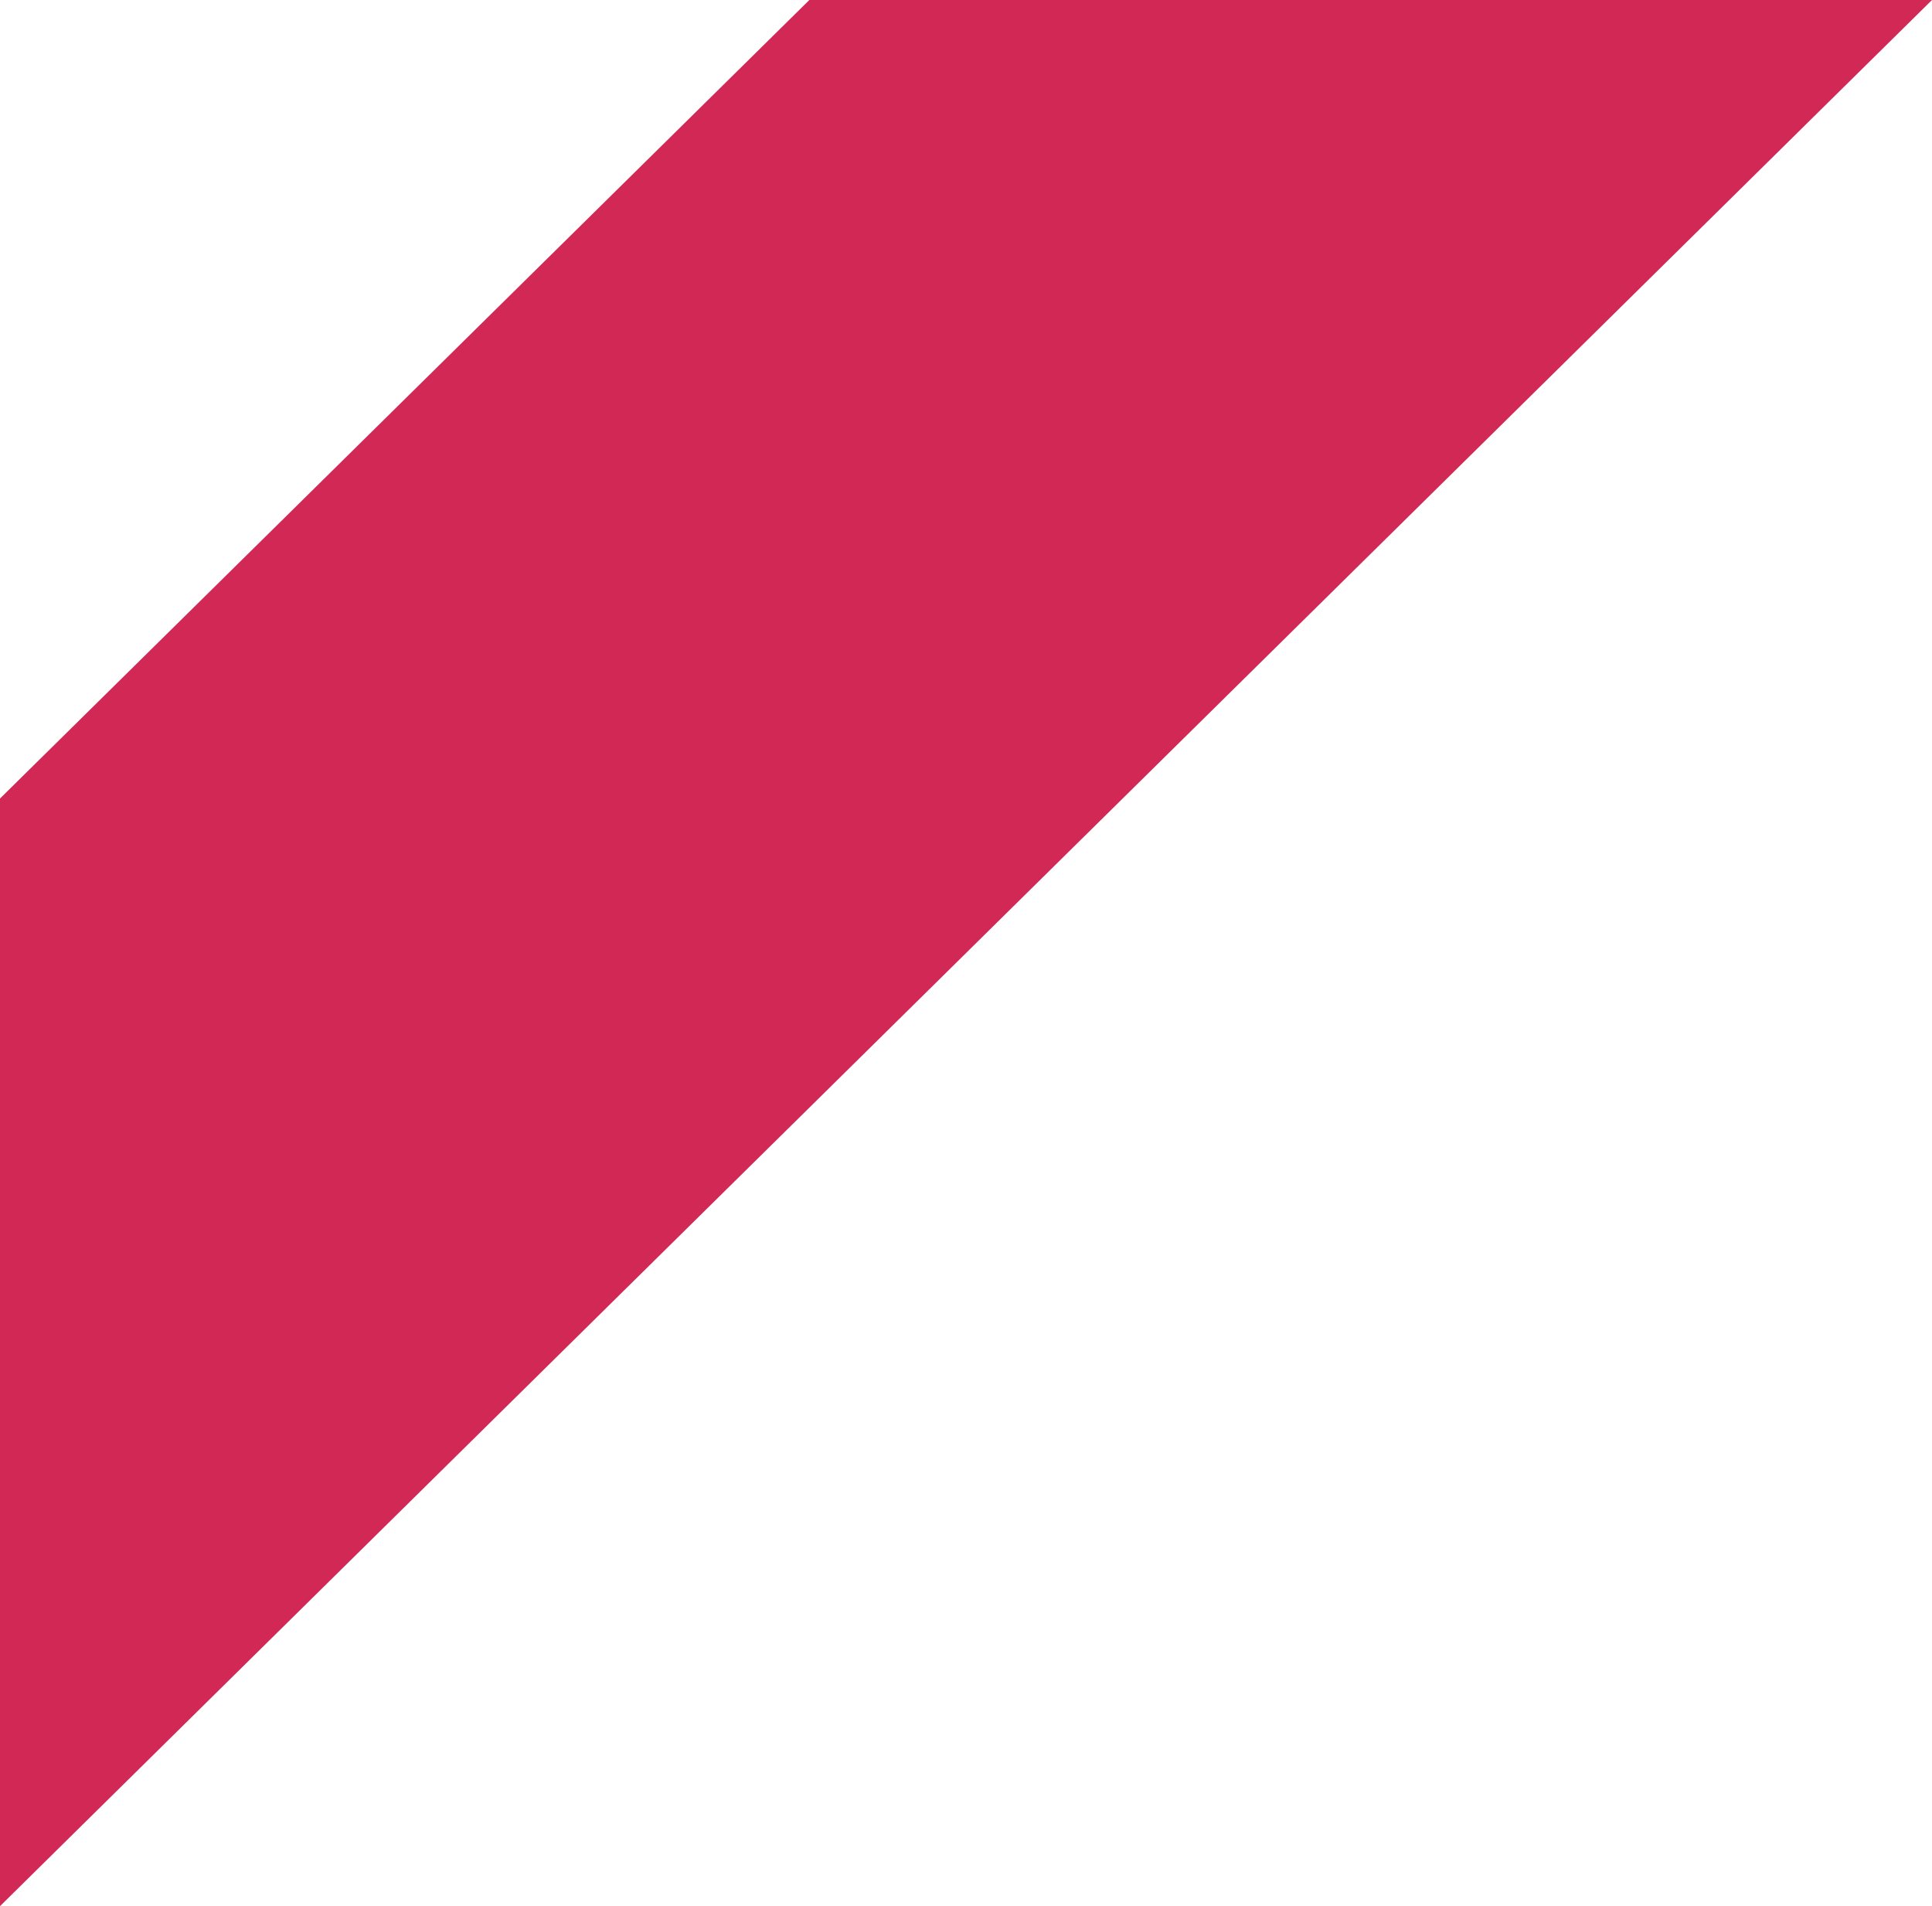 <svg version="1.1" id="Layer_1" xmlns="http://www.w3.org/2000/svg" xmlns:xlink="http://www.w3.org/1999/xlink" x="0" y="0" width="74" height="73" viewBox="0 0 74 73" enable-background="new 0 0 74 73" xml:space="preserve">
  <polygon fill="#D22856" points="31,0 0,30.581 0,73 74,0 "/>
</svg>
